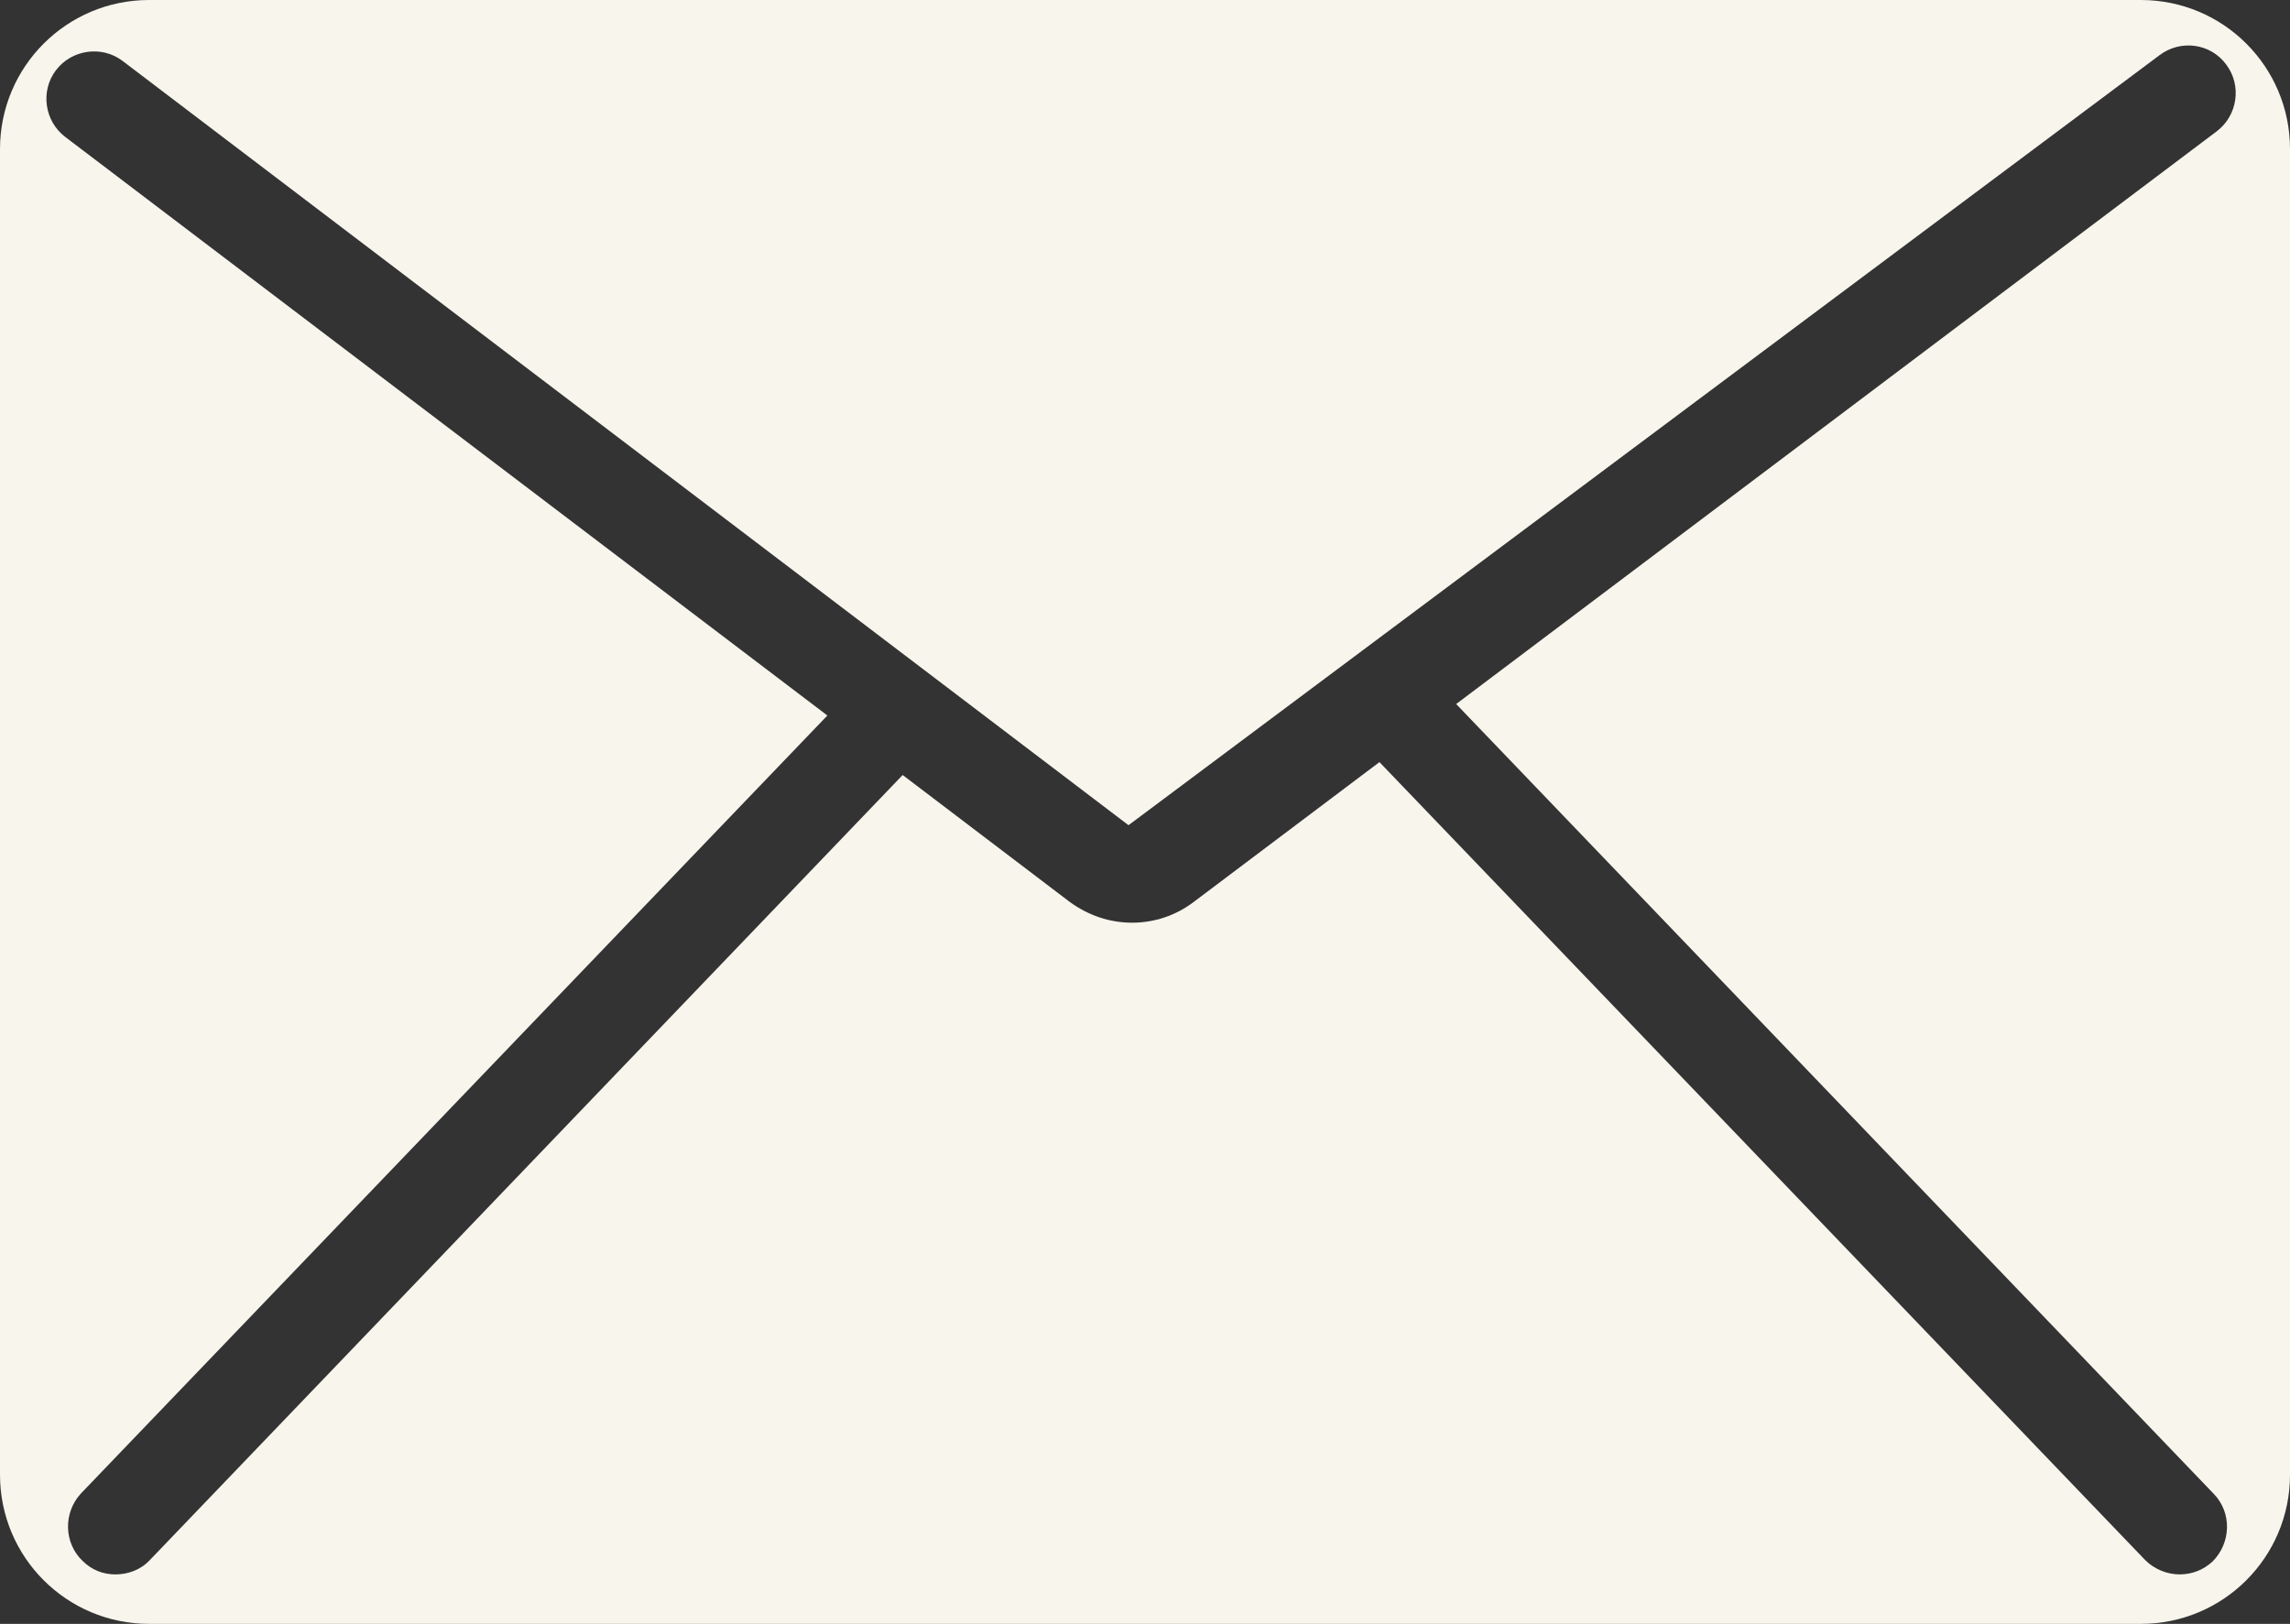 <?xml version="1.0" encoding="UTF-8"?><svg id="Layer_2" xmlns="http://www.w3.org/2000/svg" viewBox="0 0 31.94 22.65"><rect x="0" y="0" width="31.94" height="22.65" fill="#333333" stroke="none"/><defs><style>.cls-1{fill:#f7f5ec;}</style></defs><g id="Layer_1-2"><path class="cls-1" d="M29.86,0H2.08C.93,0,0,.93,0,2.08v18.49c0,1.15.93,2.08,2.08,2.08h27.78c1.15,0,2.08-.93,2.08-2.08V2.08c0-1.15-.93-2.08-2.08-2.08ZM30.88,20.84c.25.26.24.68-.02.94-.13.12-.29.18-.46.18s-.35-.07-.48-.2l-10.68-11.13-2.59,1.95c-.25.19-.55.29-.86.29s-.61-.1-.87-.29l-2.33-1.77L2.09,21.76c-.13.14-.31.2-.48.2s-.33-.06-.46-.19c-.26-.25-.27-.67-.02-.94l10.41-10.85L.91,1.91c-.29-.22-.35-.64-.13-.93.22-.29.64-.35.93-.13l14.03,10.66L30.12.77c.29-.22.71-.17.93.13.22.29.16.71-.13.93l-10.61,7.99,10.57,11.02Z"/></g></svg>